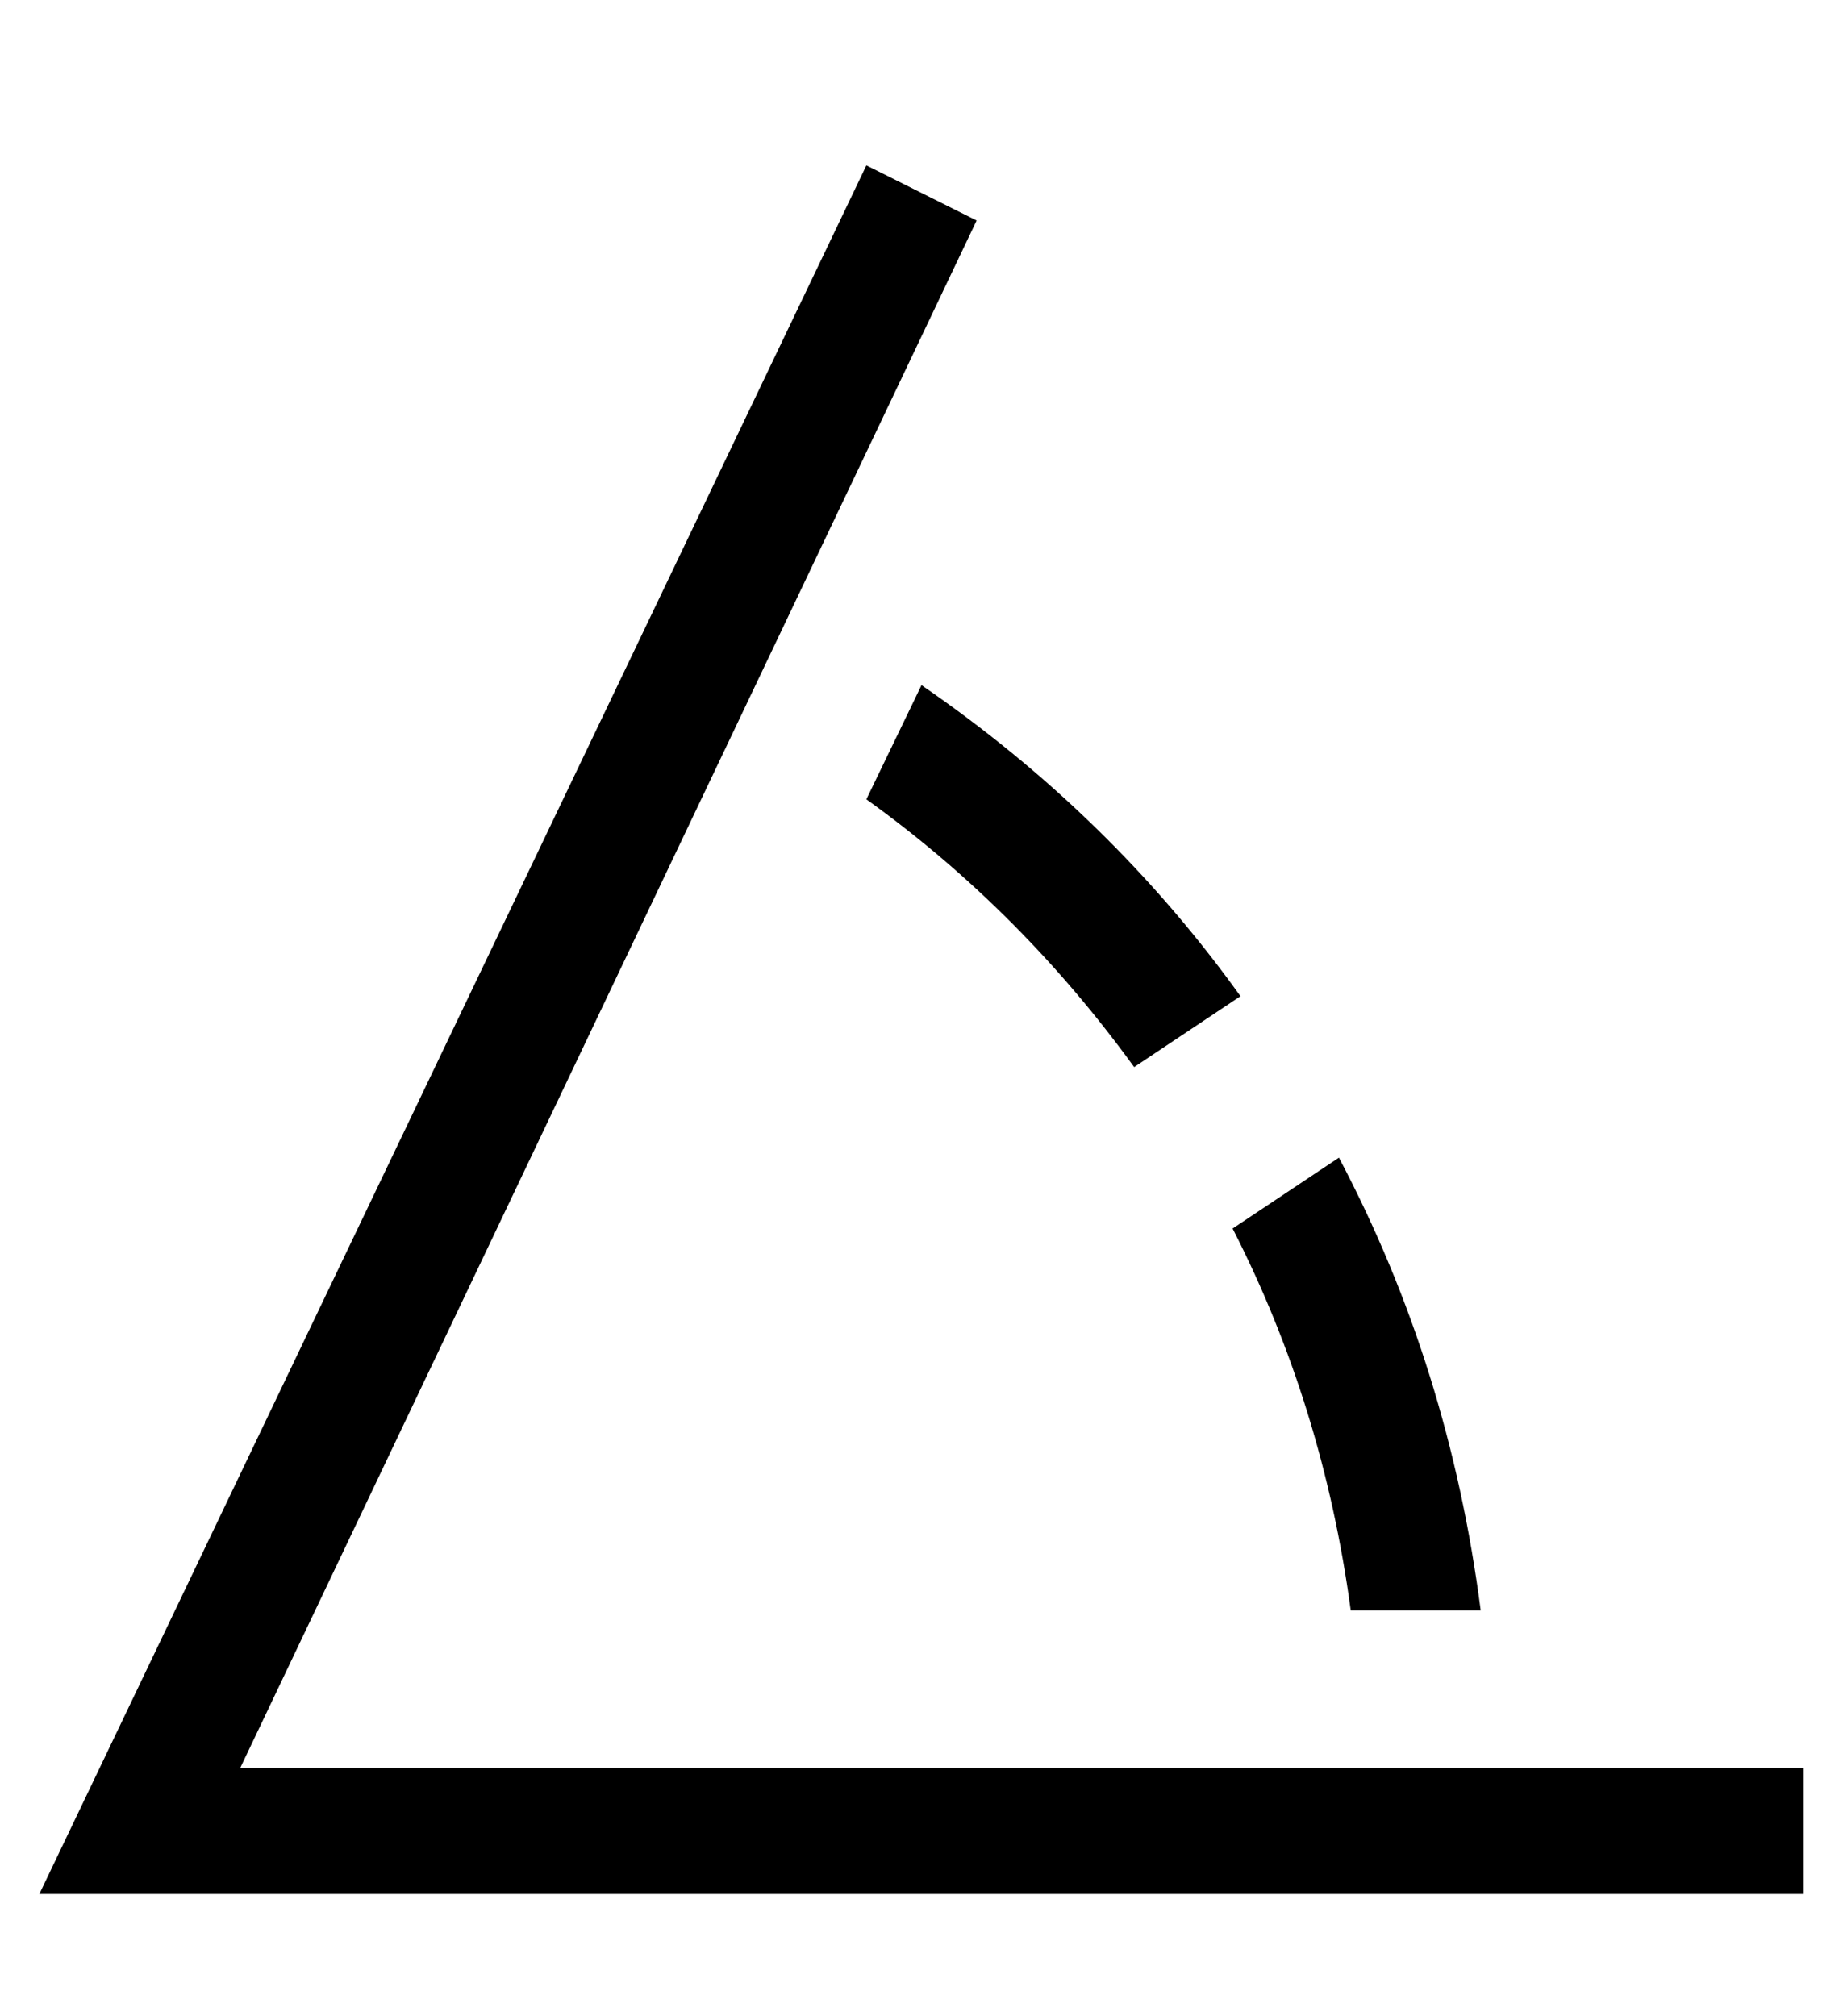 <?xml version="1.0" standalone="no"?>
<!DOCTYPE svg PUBLIC "-//W3C//DTD SVG 1.1//EN" "http://www.w3.org/Graphics/SVG/1.1/DTD/svg11.dtd" >
<svg xmlns="http://www.w3.org/2000/svg" xmlns:xlink="http://www.w3.org/1999/xlink" version="1.1" viewBox="-10 -40 468 512">
   <path fill="currentColor"
d="M210 2l-199 416l199 -416l-199 416l-11 23v0h26h422v-32v0h-16h-381l187 -393v0l-28 -14v0zM224 134l-14 29l14 -29l-14 29q39 28 68 68l27 -18v0q-33 -46 -81 -79v0zM333 369h33h-33h33q-8 -62 -36 -115l-27 18v0q23 45 30 97v0z" />
</svg>
